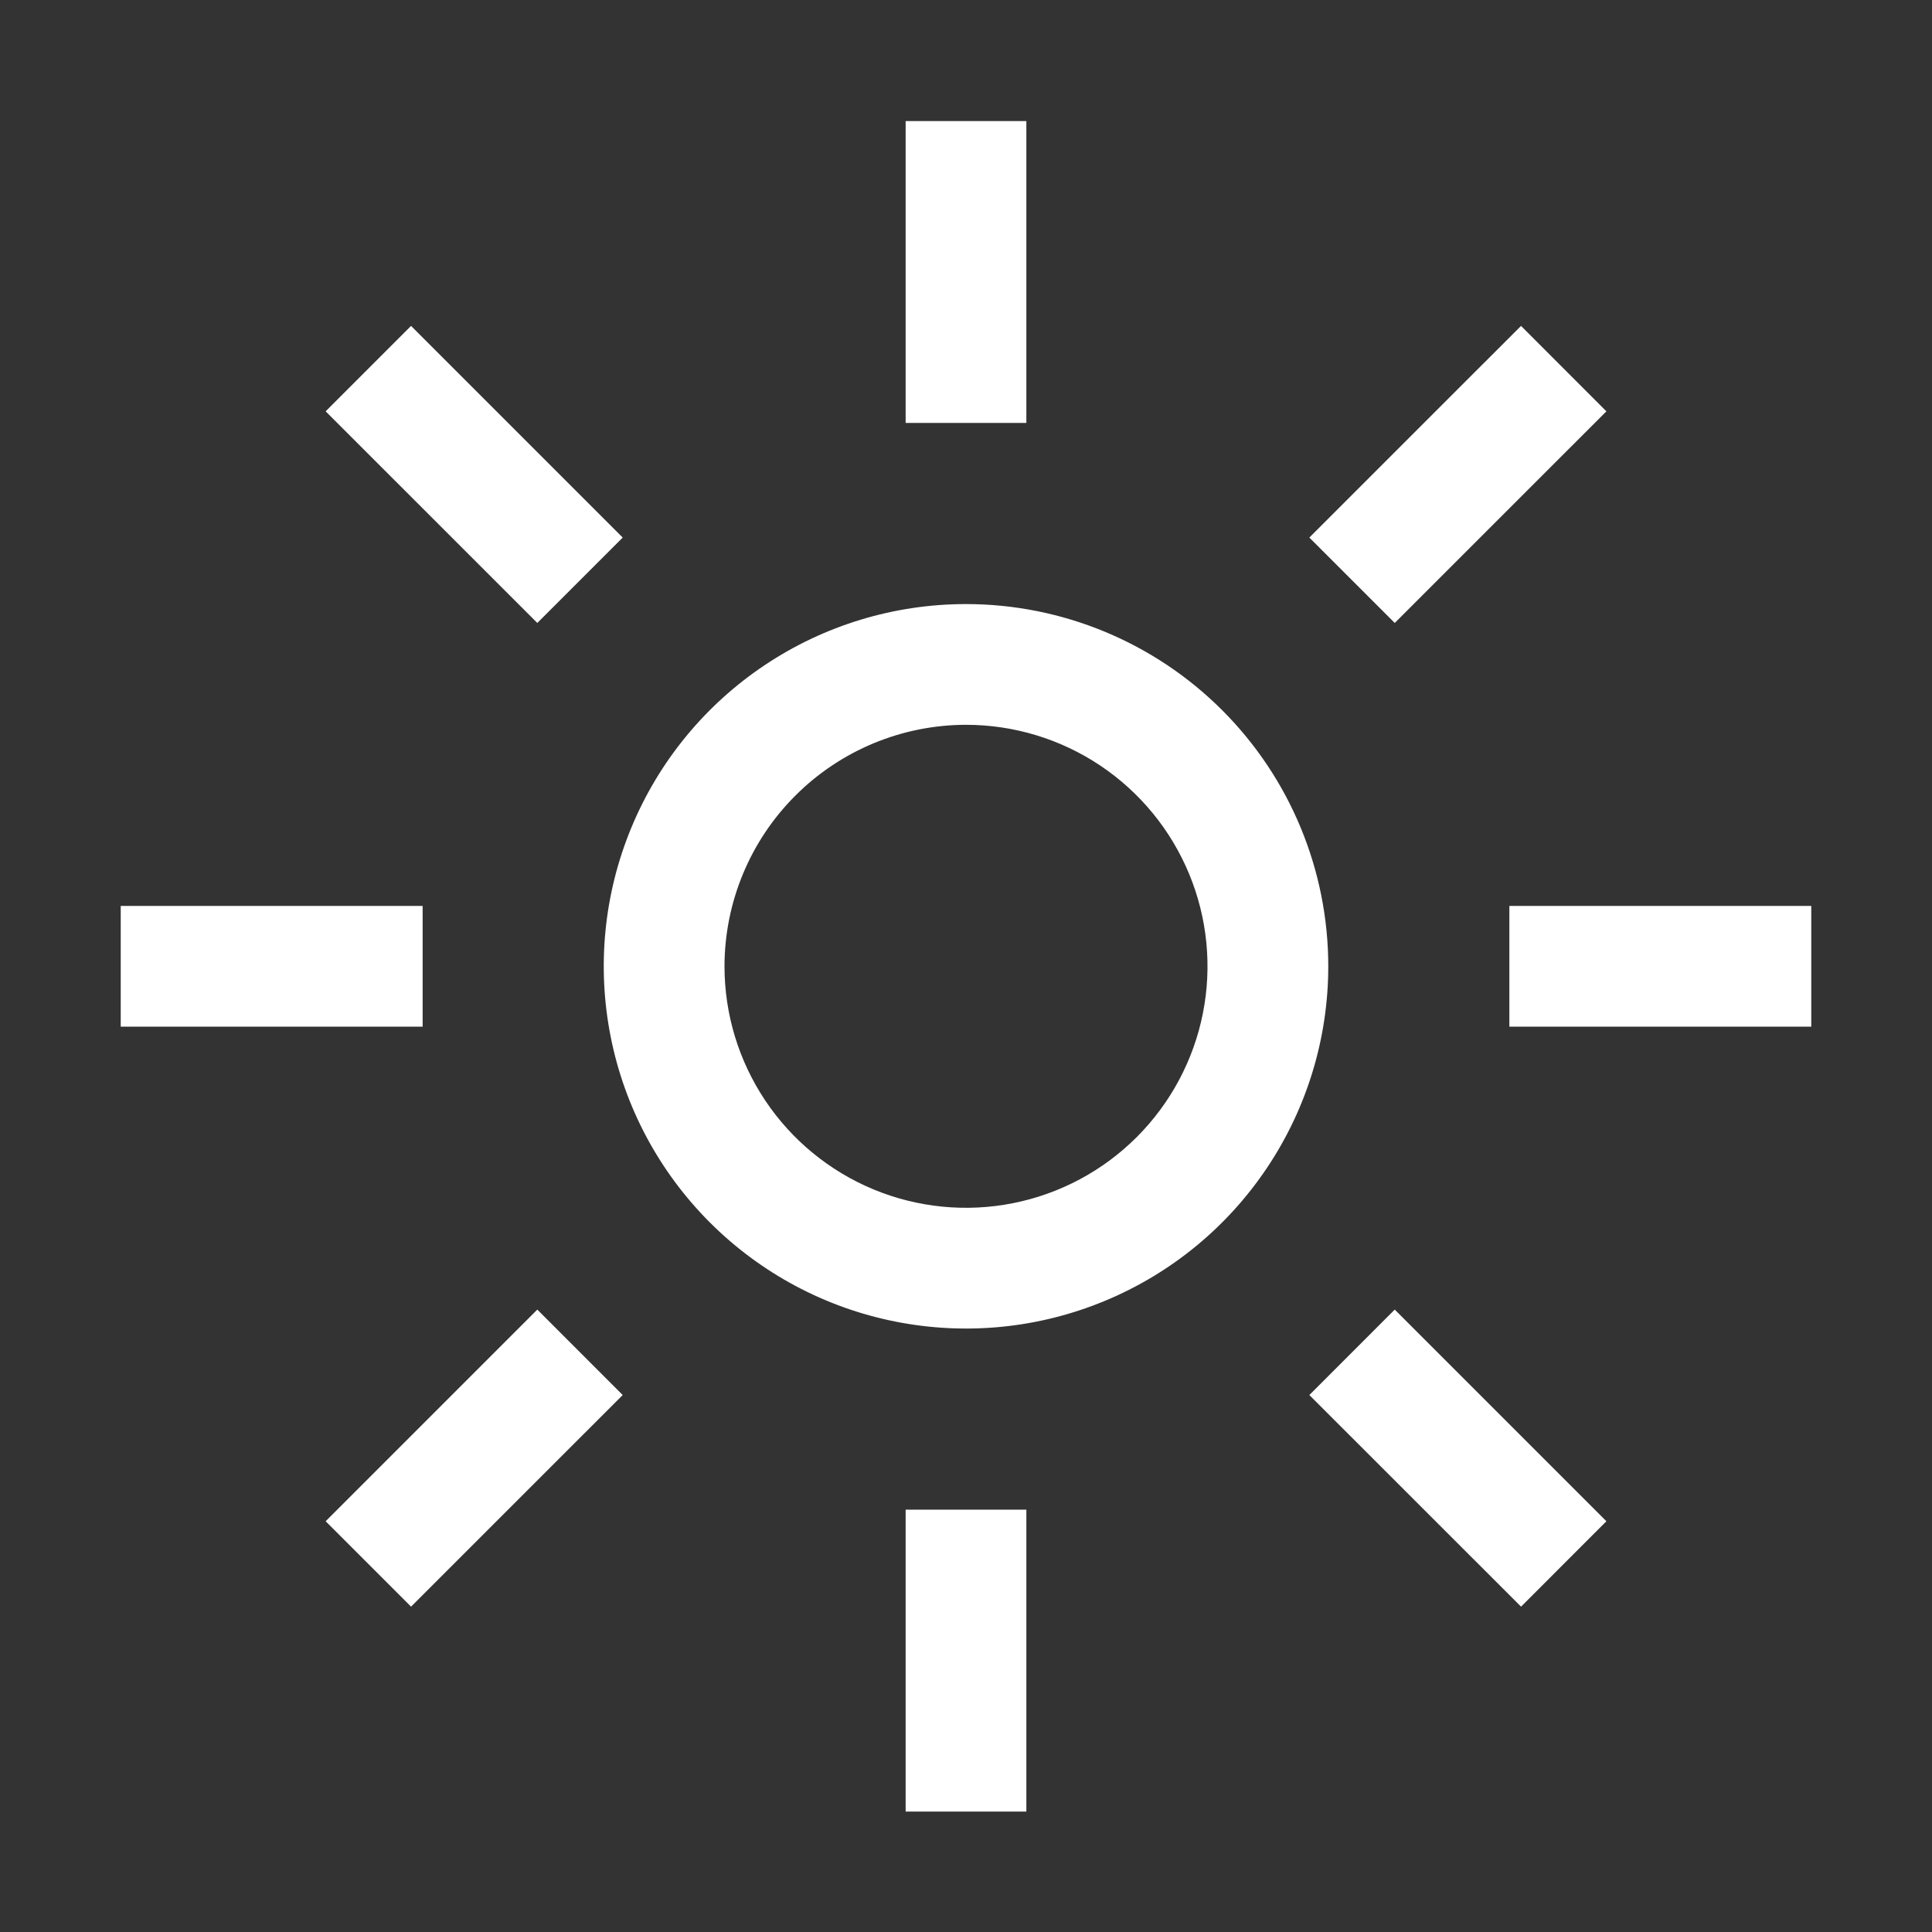 <svg viewBox="0 0 45 45" fill="white" xmlns="http://www.w3.org/2000/svg" id="light_theme">
<rect x="0" y="0" width="45" height="45" fill="#333333" stroke="none"/>
<path d="M22.5 16.882C23.613 16.882 24.7 17.212 25.625 17.83C26.55 18.448 27.271 19.327 27.697 20.355C28.123 21.382 28.234 22.513 28.017 23.605C27.8 24.696 27.264 25.698 26.477 26.485C25.691 27.271 24.689 27.807 23.597 28.024C22.506 28.241 21.375 28.13 20.347 27.704C19.32 27.278 18.441 26.557 17.823 25.632C17.205 24.707 16.875 23.62 16.875 22.507C16.877 21.016 17.47 19.586 18.525 18.532C19.579 17.477 21.009 16.884 22.5 16.882ZM22.5 14.07C20.831 14.07 19.2 14.564 17.812 15.492C16.425 16.419 15.343 17.736 14.705 19.278C14.066 20.82 13.899 22.516 14.225 24.153C14.55 25.79 15.354 27.293 16.534 28.473C17.714 29.653 19.217 30.457 20.854 30.782C22.491 31.108 24.187 30.941 25.729 30.302C27.271 29.664 28.588 28.582 29.515 27.195C30.443 25.807 30.938 24.176 30.938 22.507C30.938 20.269 30.049 18.123 28.466 16.541C26.884 14.959 24.738 14.07 22.5 14.07Z"/>
<path d="M7.585 9.581L9.574 7.591L14.504 12.521L12.515 14.51L7.585 9.581Z"/>
<path d="M2.812 21.101H9.844V23.913H2.812V21.101Z"/>
<path d="M7.585 35.433L12.515 30.503L14.504 32.493L9.574 37.422L7.585 35.433Z"/>
<path d="M21.094 35.163H23.906V42.195H21.094V35.163Z"/>
<path d="M30.497 32.493L32.486 30.503L37.416 35.433L35.428 37.422L30.497 32.493Z"/>
<path d="M35.156 21.101H42.188V23.913H35.156V21.101Z"/>
<path d="M30.497 12.521L35.428 7.591L37.416 9.581L32.486 14.51L30.497 12.521Z"/>
<path d="M21.094 2.82H23.906V9.851H21.094V2.82Z"/>
</svg>
